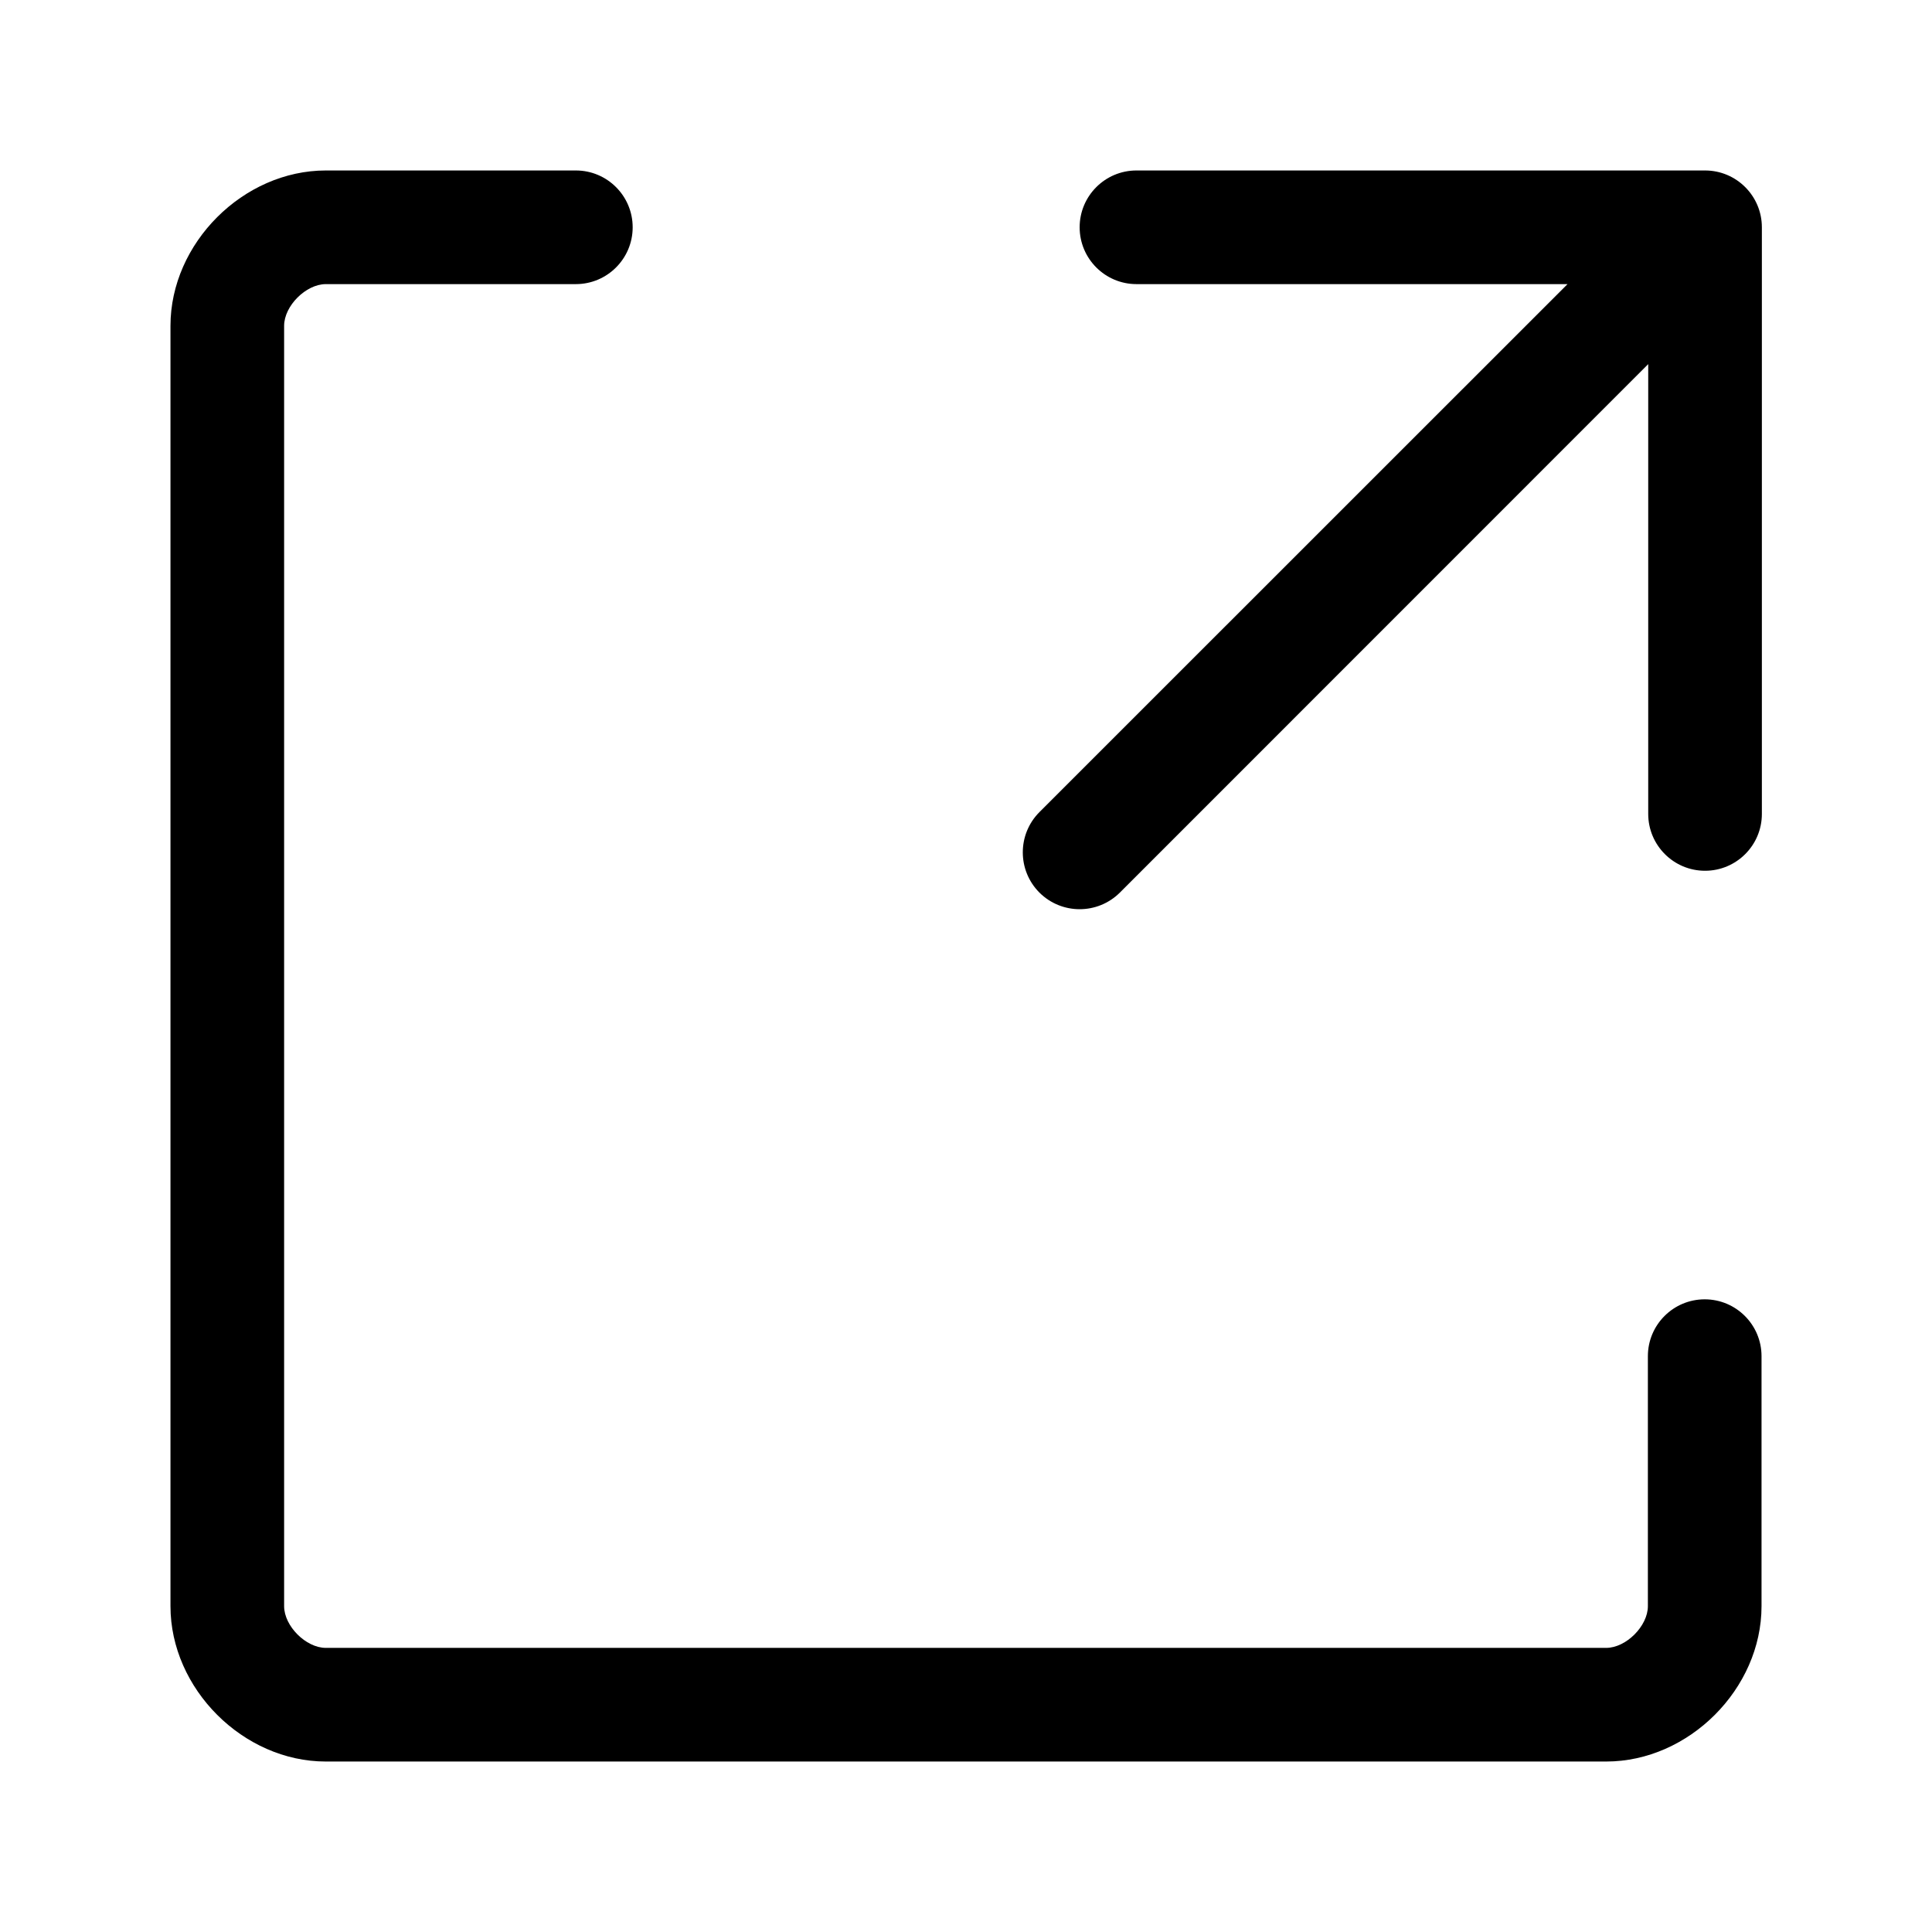 <svg id="icon-external" data-name="icon-external" xmlns="http://www.w3.org/2000/svg" viewBox="0 0 17 17">
  <path d="M13.793,2.5 L10,2.5 C9.724,2.5 9.5,2.276 9.5,2 C9.5,1.724 9.724,1.5 10,1.5 L15.003,1.5 C15.279,1.5 15.503,1.724 15.503,2 L15.503,7.162 C15.503,7.438 15.279,7.662 15.003,7.662 C14.727,7.662 14.503,7.438 14.503,7.162 L14.503,3.204 L9.854,7.854 C9.658,8.049 9.342,8.049 9.146,7.854 C8.951,7.658 8.951,7.342 9.146,7.146 L13.793,2.5 Z M14.5,11.933 C14.5,11.657 14.724,11.433 15,11.433 C15.276,11.433 15.5,11.657 15.5,11.933 L15.5,14.133 C15.5,14.86 14.86,15.5 14.133,15.5 L2.867,15.5 C2.14,15.5 1.5,14.86 1.5,14.133 L1.5,2.867 C1.5,2.14 2.14,1.5 2.867,1.5 L5.067,1.5 C5.343,1.5 5.567,1.724 5.567,2 C5.567,2.276 5.343,2.5 5.067,2.5 L2.867,2.5 C2.692,2.5 2.5,2.692 2.5,2.867 L2.5,14.133 C2.5,14.308 2.692,14.5 2.867,14.5 L14.133,14.5 C14.308,14.5 14.5,14.308 14.5,14.133 L14.5,11.933 Z"/>
</svg>
